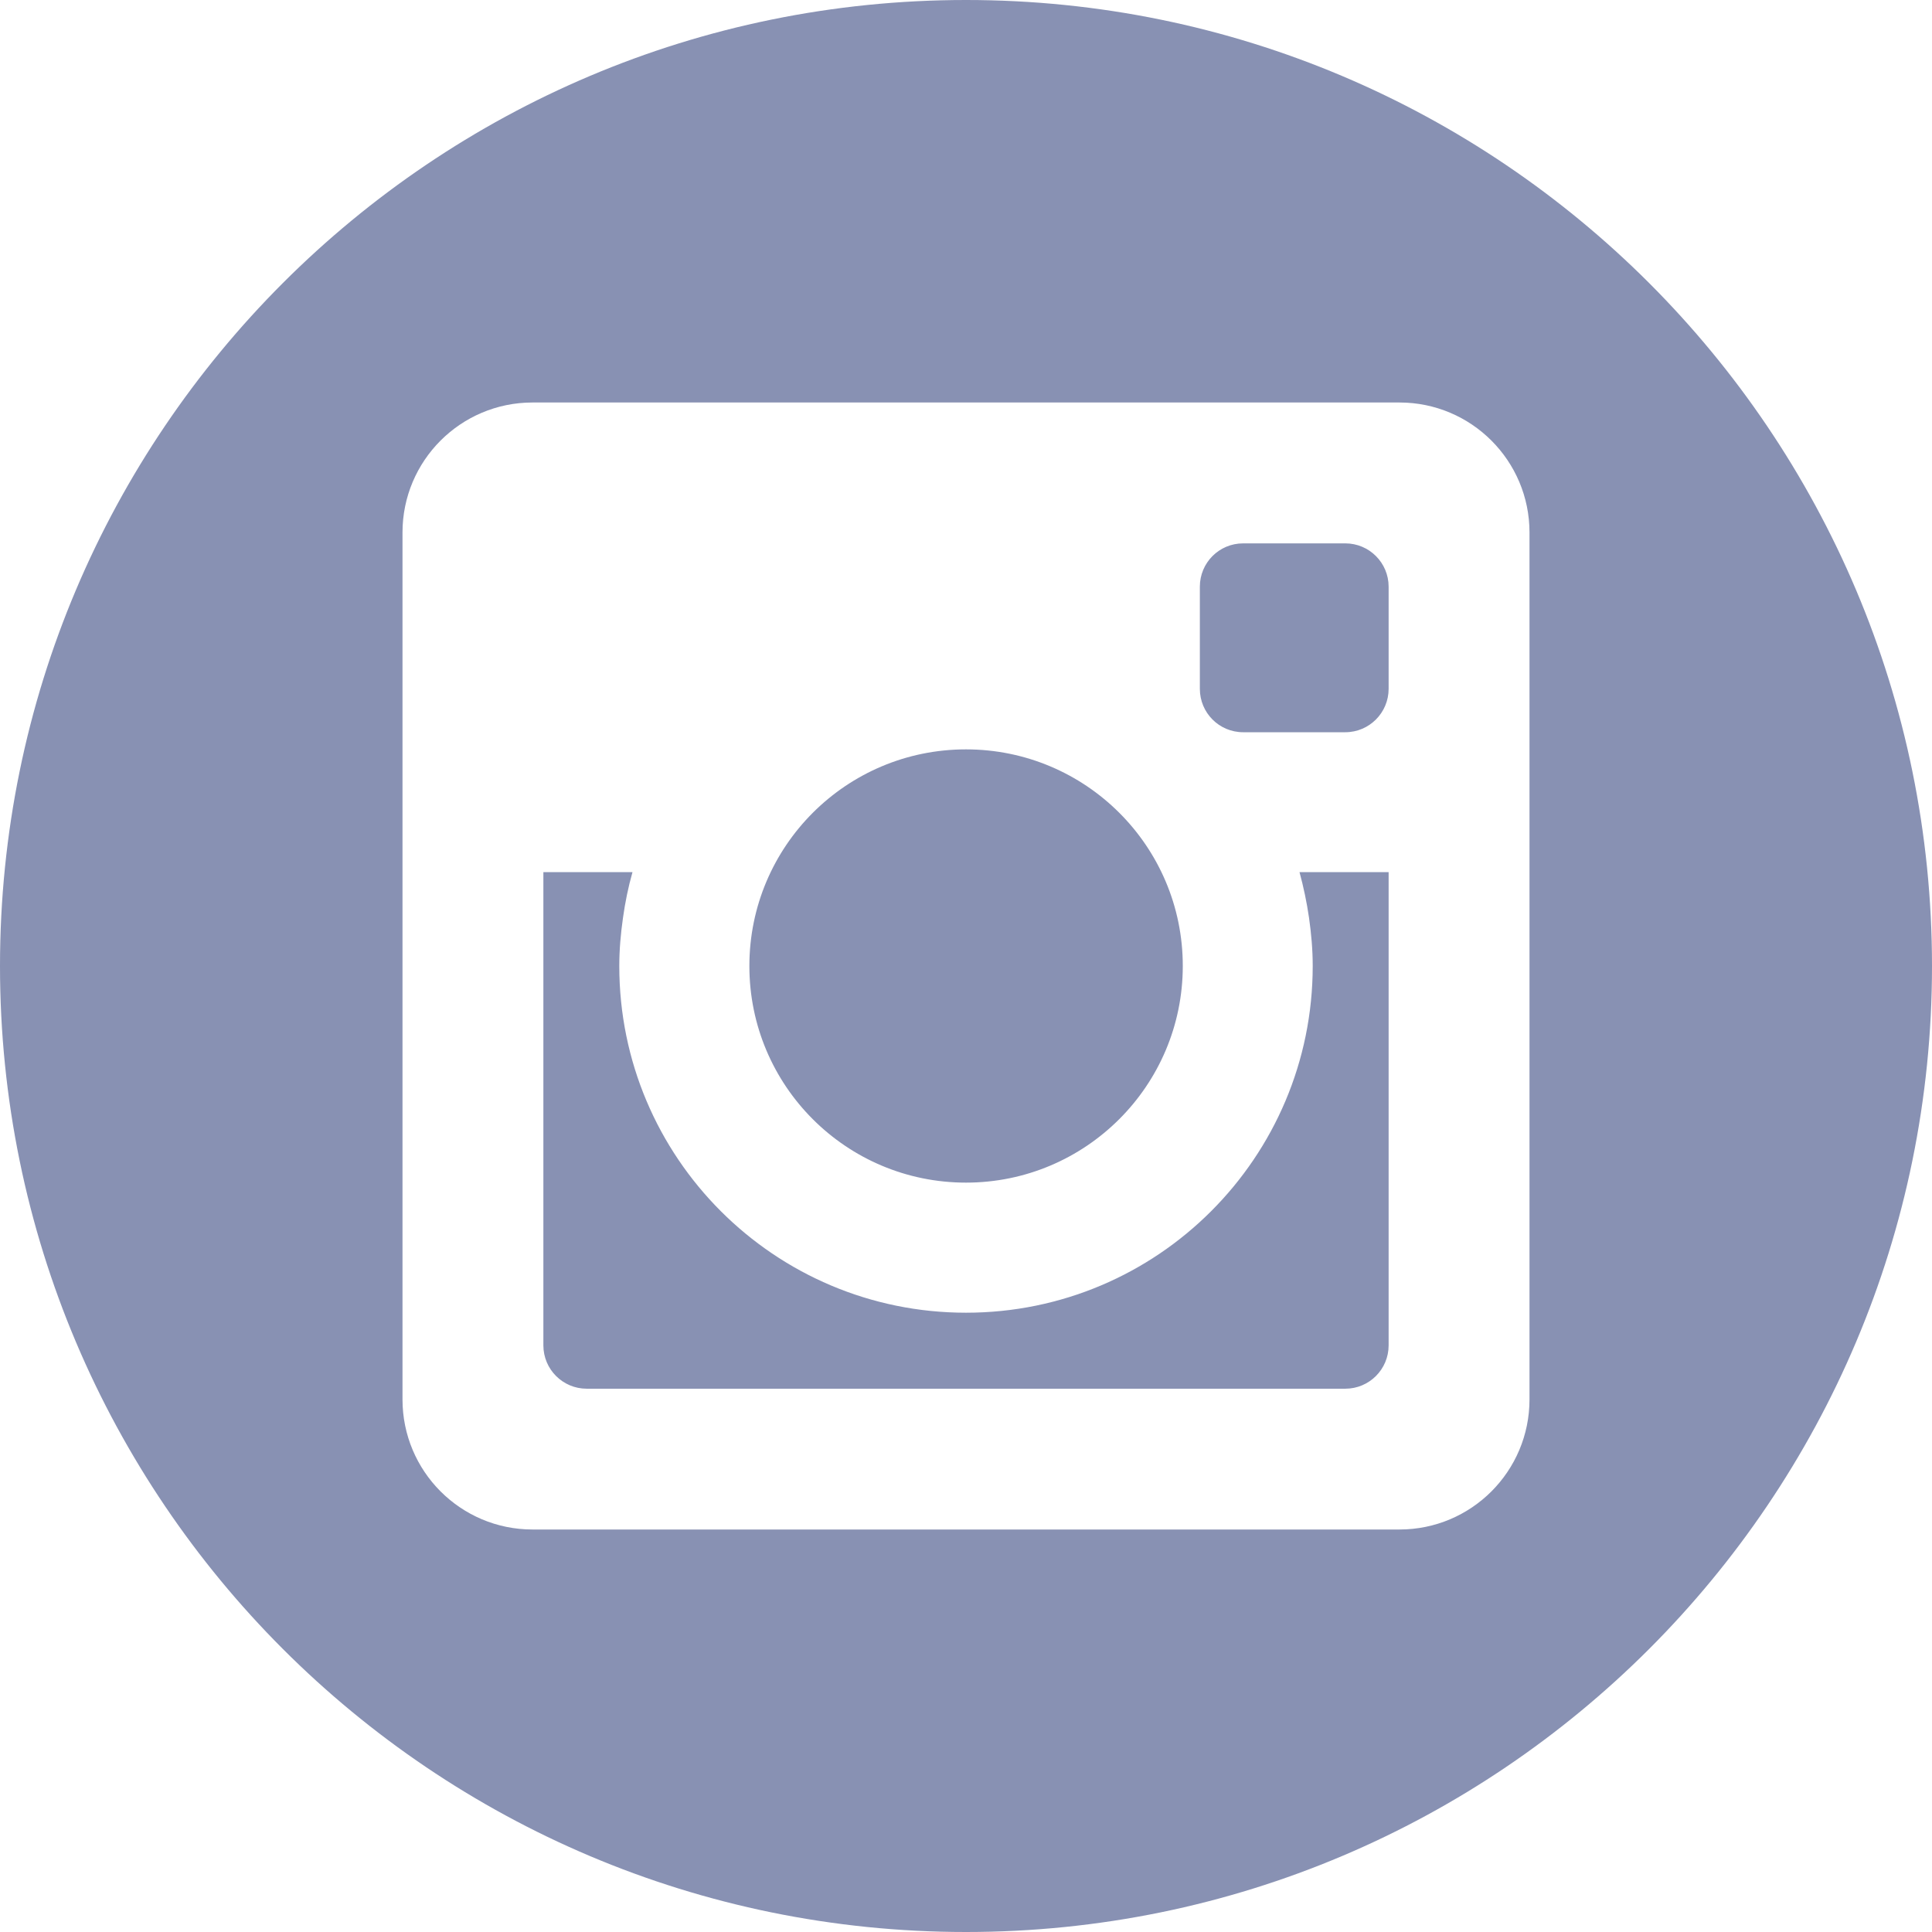 <?xml version="1.0" encoding="UTF-8"?>
<svg width="24px" height="24px" viewBox="0 0 24 24" version="1.1" xmlns="http://www.w3.org/2000/svg" xmlns:xlink="http://www.w3.org/1999/xlink">
    <!-- Generator: sketchtool 41.2 (35397) - http://www.bohemiancoding.com/sketch -->
    <title>0757977B-926D-4998-9E1E-8882964968C9</title>
    <desc>Created with sketchtool.</desc>
    <defs></defs>
    <g id="Page-1" stroke="none" stroke-width="1" fill="none" fill-rule="evenodd">
        <g id="Footer" transform="translate(-709, -225)">
            <g id="Group-3">
                <g transform="translate(547, 225)">
                    <g id="logo_insta" transform="translate(162, 0)">
                        <path d="M17.25,7.288 L17.25,8.557 C17.25,8.854 17.009,9.096 16.712,9.096 L15.443,9.096 C15.144,9.096 14.905,8.854 14.905,8.557 L14.905,7.288 C14.905,6.991 15.144,6.75 15.443,6.75 L16.712,6.75 C17.009,6.75 17.25,6.991 17.25,7.288 Z M12,14.691 C13.486,14.691 14.693,13.486 14.693,11.999 C14.693,10.512 13.486,9.309 12,9.309 C10.513,9.309 9.309,10.513 9.309,12 C9.309,13.487 10.513,14.691 12,14.691 Z M16.261,11.4 C16.289,11.596 16.307,11.796 16.307,11.999 C16.307,14.379 14.379,16.307 12,16.307 C9.621,16.307 7.693,14.379 7.693,12 C7.693,11.796 7.711,11.597 7.739,11.401 C7.766,11.207 7.805,11.018 7.857,10.834 L6.75,10.834 L6.75,16.713 C6.75,17.01 6.991,17.251 7.288,17.251 L16.712,17.251 C17.009,17.251 17.25,17.01 17.25,16.713 L17.25,10.834 L16.143,10.834 C16.193,11.018 16.233,11.207 16.261,11.4 L16.261,11.4 Z M24,12 C24,18.627 18.627,24 12,24 C5.373,24 0,18.627 0,12 C0,5.373 5.373,0 12,0 C18.627,0 24,5.373 24,12 L24,12 Z M19,6.615 C19,5.723 18.277,5 17.385,5 L6.615,5 C5.723,5 5,5.723 5,6.615 L5,17.384 C5,18.277 5.723,19 6.615,19 L17.385,19 C18.277,19 19,18.277 19,17.384 L19,6.615 L19,6.615 Z" id="Shape" fill="#8891B3"></path>
                        <rect id="Rectangle-Copy-2" x="0" y="0" width="24" height="24"></rect>
                    </g>
                </g>
            </g>
        </g>
    </g>
</svg>